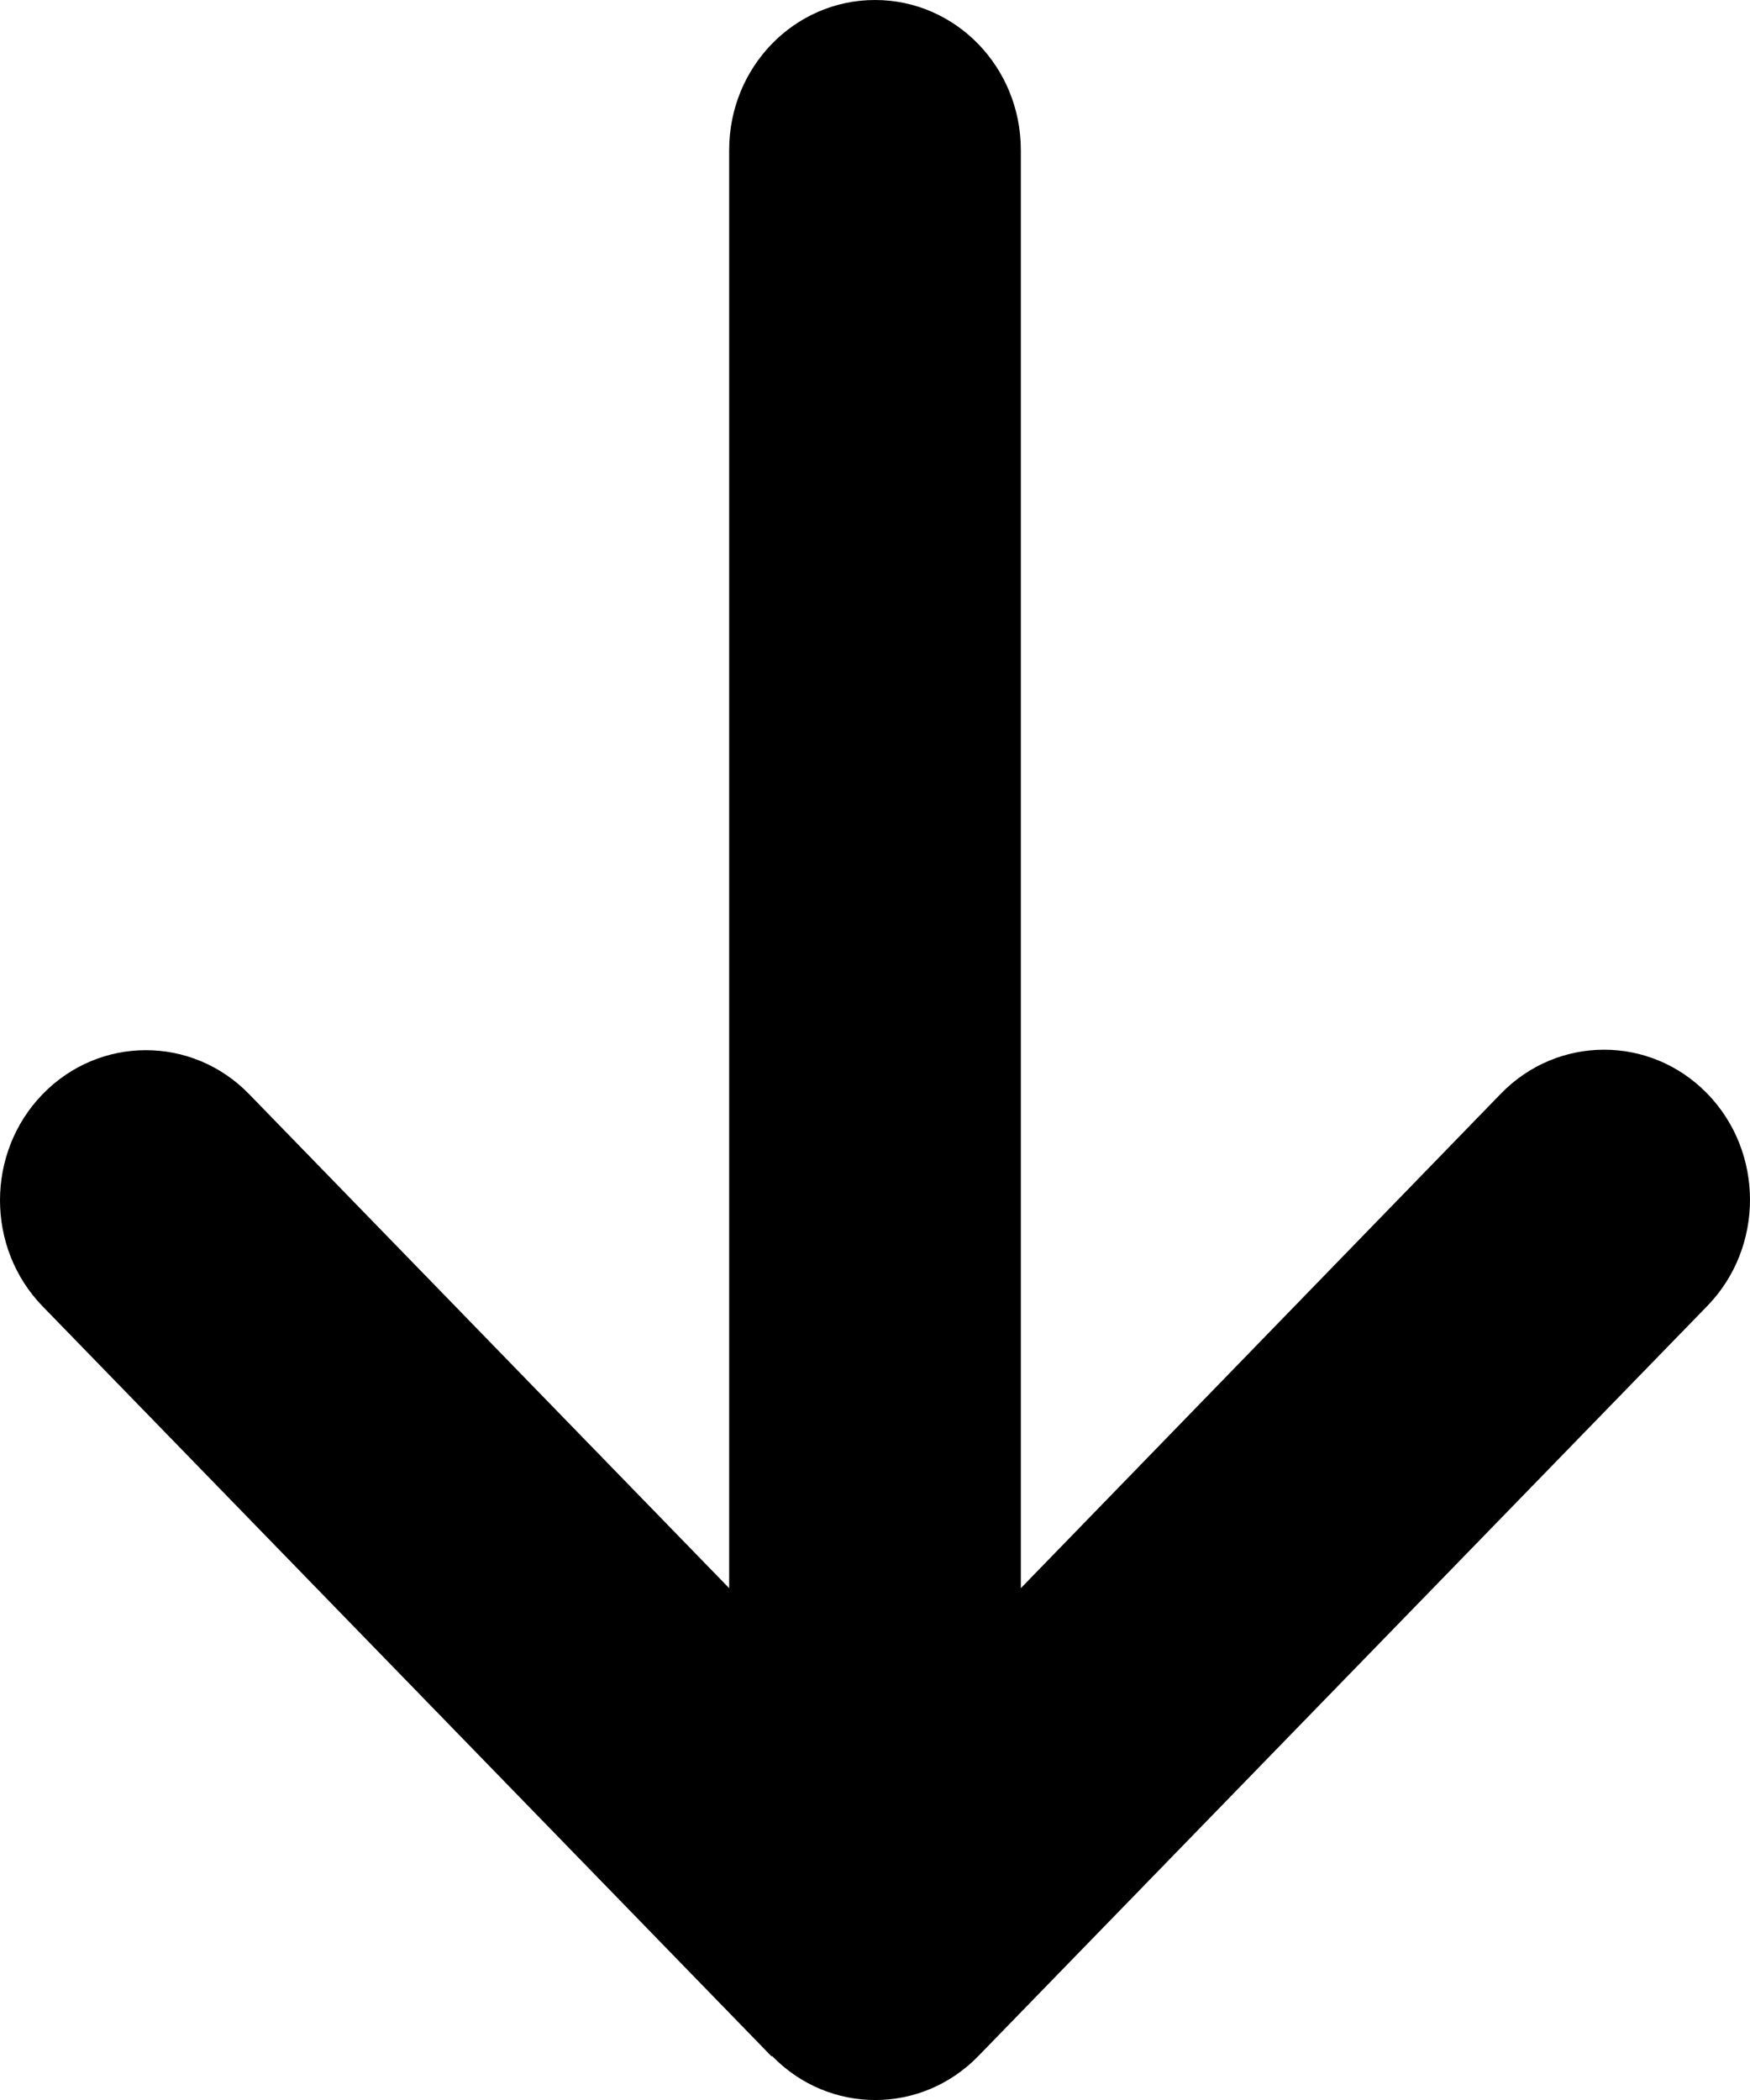 <svg width="15" height="18" viewBox="0 0 15 18" fill="none" xmlns="http://www.w3.org/2000/svg">
<path d="M6.618 17.623C7.106 18.126 7.898 18.126 8.386 17.623L14.634 11.194C15.122 10.692 15.122 9.876 14.634 9.374C14.146 8.872 13.353 8.872 12.865 9.374L8.75 13.613L8.75 1.286C8.75 0.575 8.191 -5.9525e-07 7.5 -6.55671e-07C6.809 -7.16092e-07 6.25 0.575 6.25 1.286L6.25 13.613L2.135 9.378C1.647 8.876 0.854 8.876 0.366 9.378C-0.122 9.88 -0.122 10.696 0.366 11.198L6.614 17.627L6.618 17.623Z" fill="black"/>
</svg>
